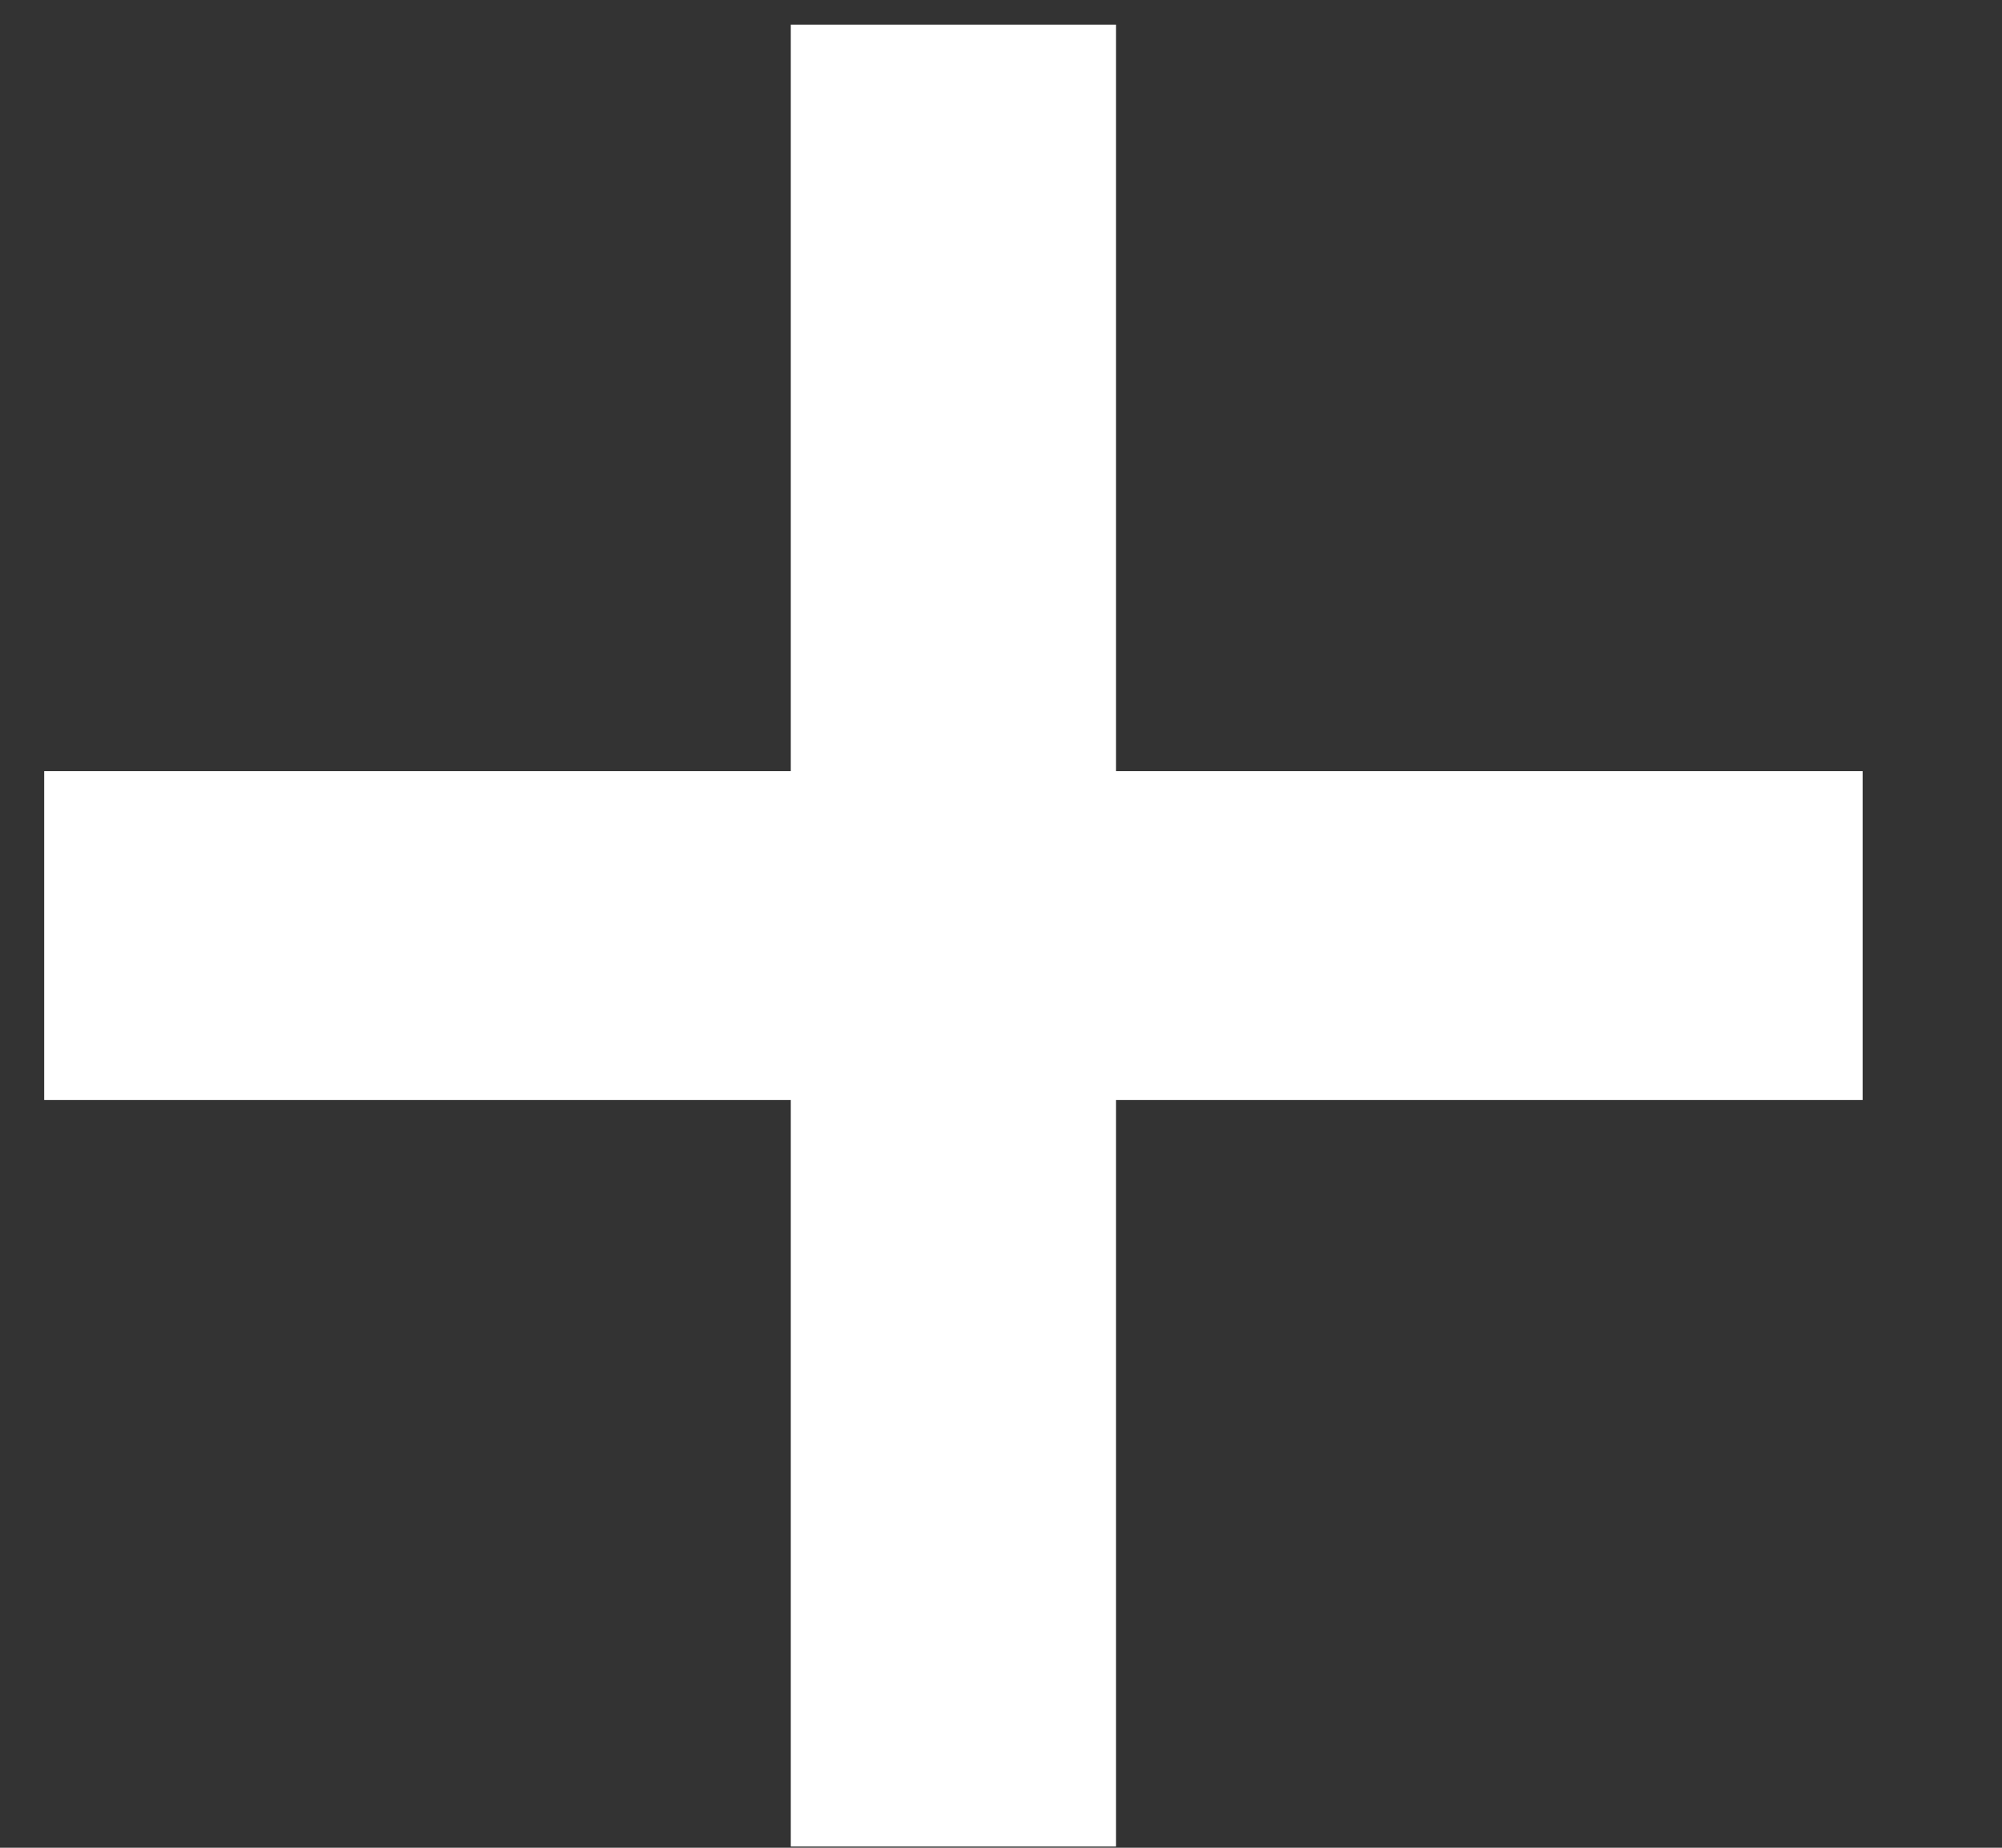 <svg width="13" height="12" viewBox="0 0 13 12" fill="none" xmlns="http://www.w3.org/2000/svg">
<rect x="0" y="0" width="13" height="12" fill="#333333" stroke="none"/>
<path d="M0.287 7.144H5.135V11.992H7.247V7.144H12.095V5.008H7.247V0.16H5.135V5.008H0.287V7.144Z" fill="white"/>
</svg>
